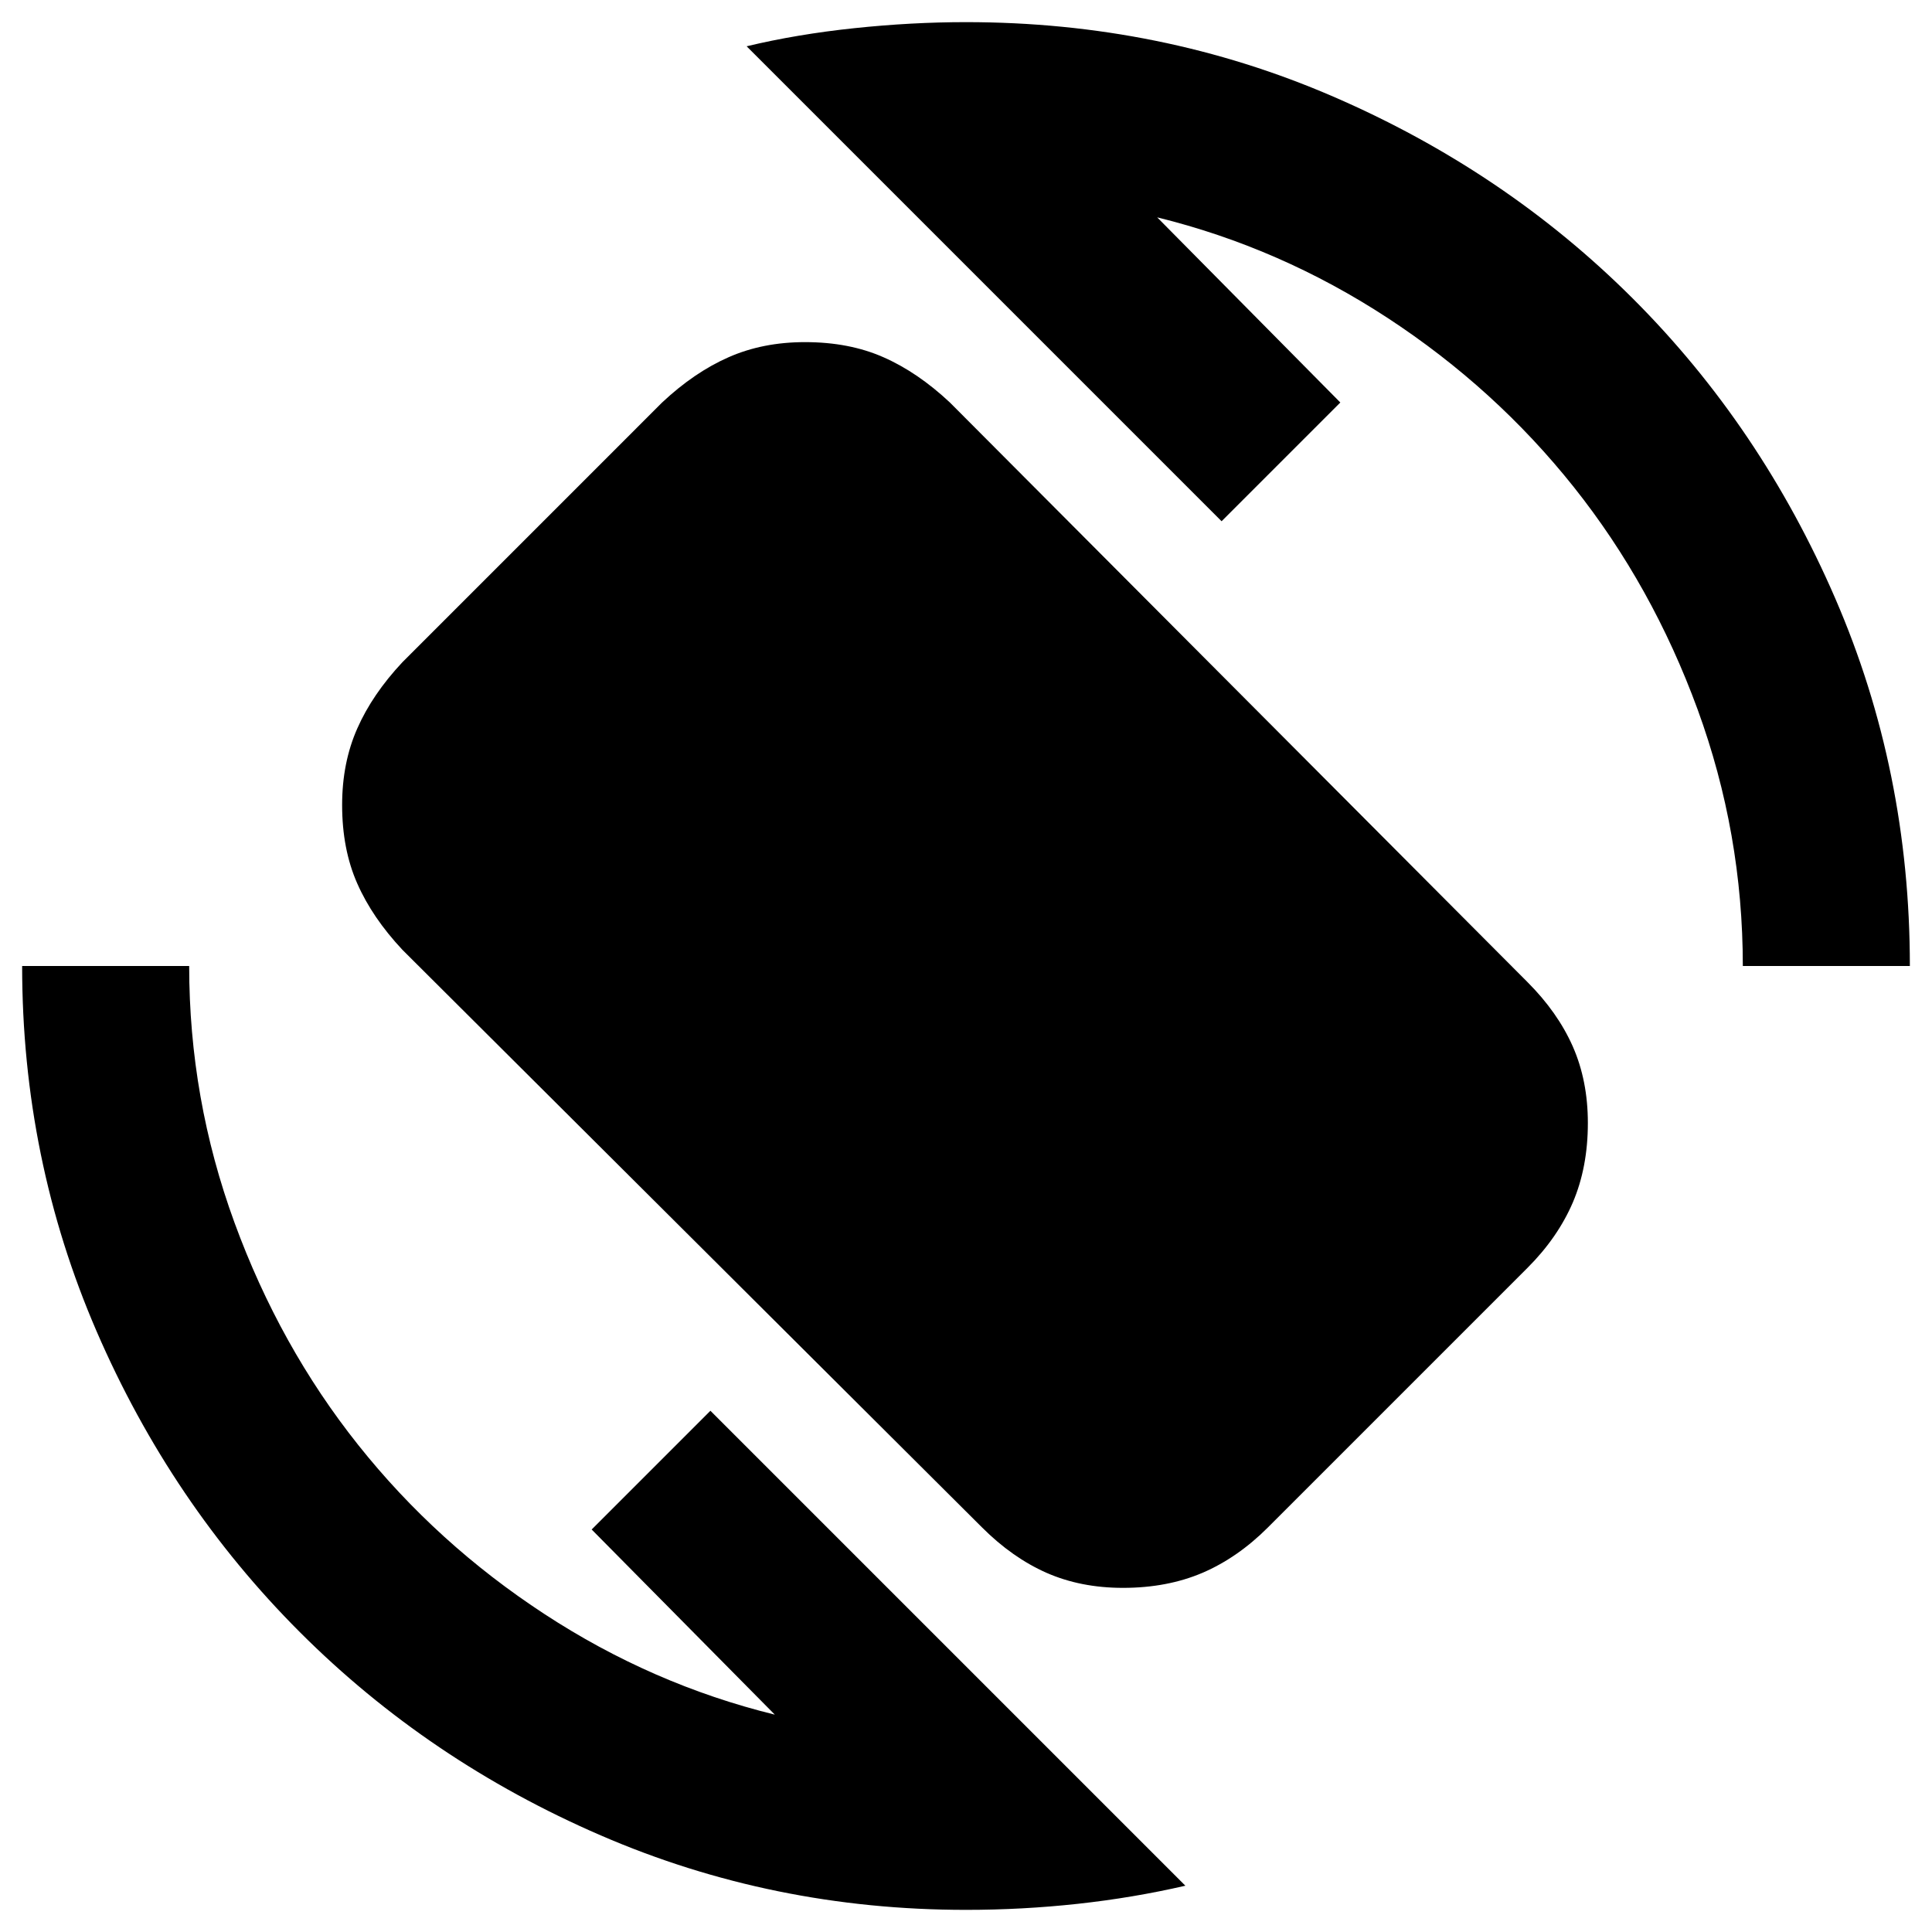 <svg xmlns="http://www.w3.org/2000/svg" height="24" width="24"><path d="M12.2 18.975 5 11.8q-.375-.4-.562-.825Q4.25 10.55 4.25 10q0-.525.188-.95.187-.425.562-.825L8.225 5q.4-.375.825-.562.425-.188.95-.188.55 0 .975.188.425.187.825.562l7.175 7.2q.375.375.563.8.187.425.187.95 0 .55-.187.988-.188.437-.563.812l-3.225 3.225q-.375.375-.812.563-.438.187-.988.187-.525 0-.95-.187-.425-.188-.8-.563Zm-.2 4.75q-2.4 0-4.537-.925-2.138-.925-3.738-2.525-1.6-1.6-2.525-3.737Q.275 14.4.275 12H2.35q0 1.65.563 3.188.562 1.537 1.537 2.762.975 1.225 2.313 2.1 1.337.875 2.862 1.25L7.35 19l1.475-1.475 5.9 5.9q-.65.15-1.337.225-.688.075-1.388.075ZM21.65 12q0-1.65-.562-3.188-.563-1.537-1.538-2.762-.975-1.225-2.312-2.1-1.338-.875-2.863-1.25L16.65 5l-1.475 1.475-5.9-5.9Q9.9.425 10.613.35 11.325.275 12 .275q2.425 0 4.562.925 2.138.925 3.726 2.513Q21.875 5.3 22.8 7.438q.925 2.137.925 4.562Z"/></svg>
